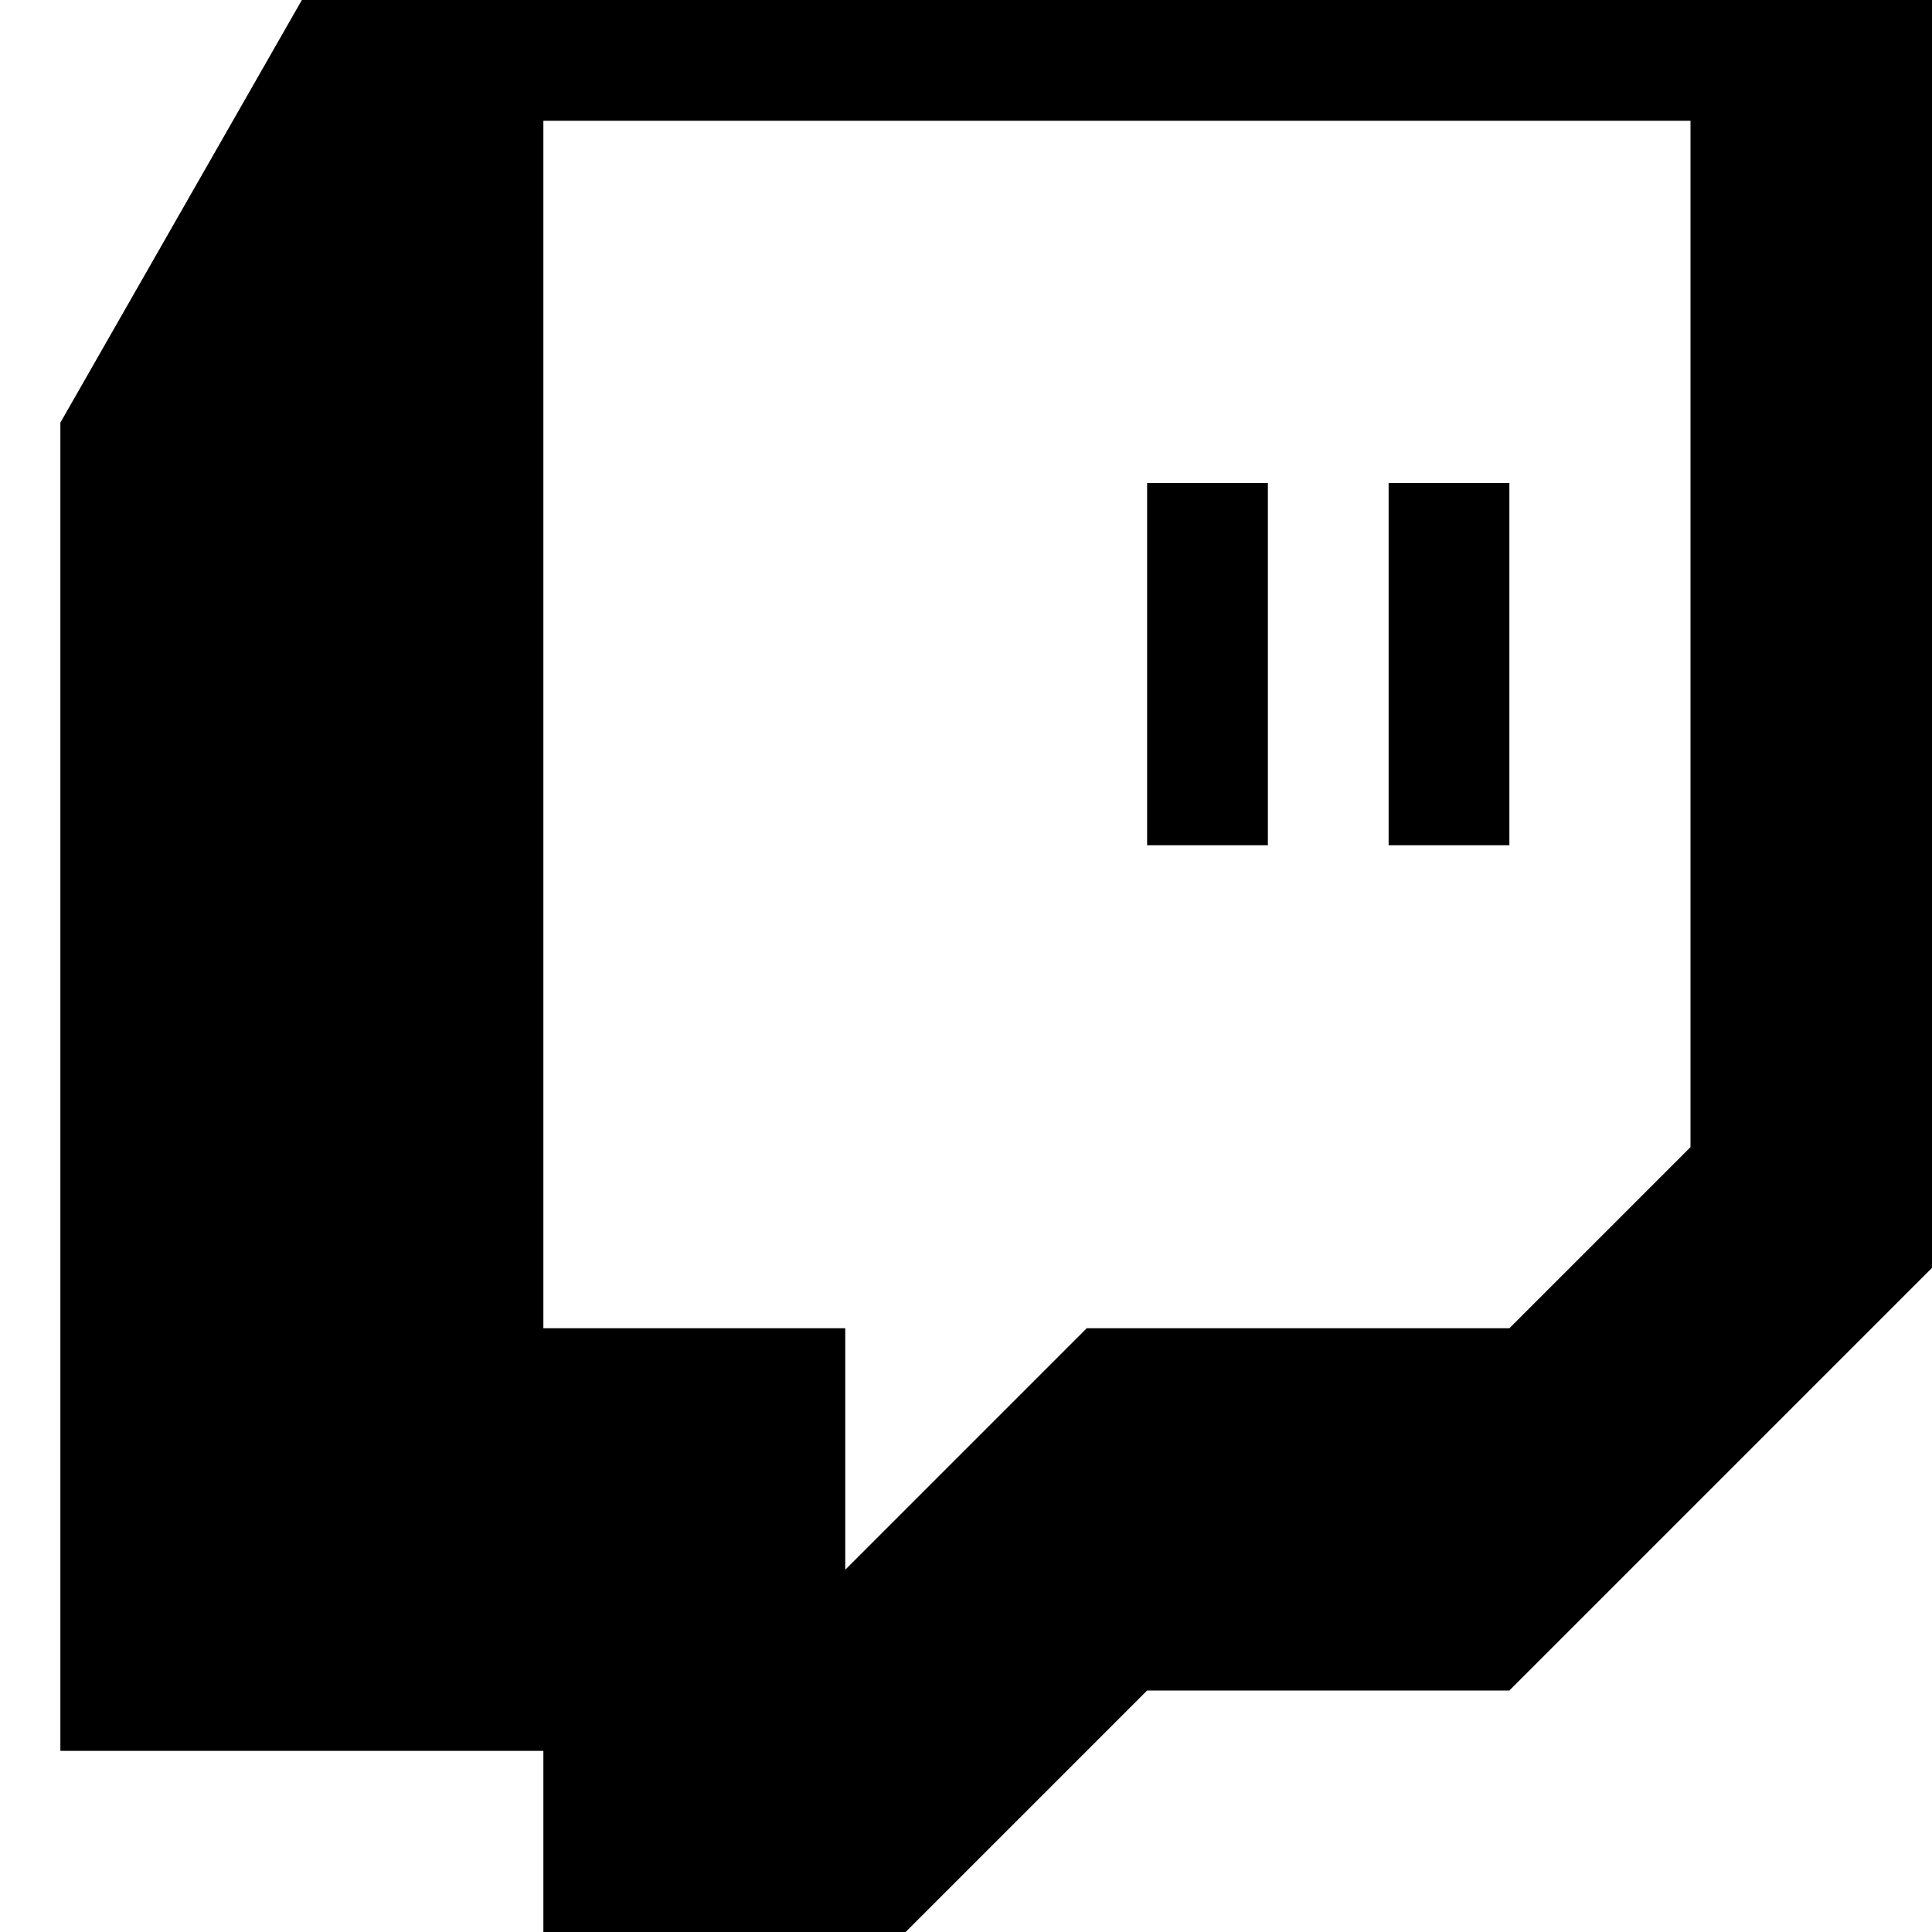 <svg xmlns="http://www.w3.org/2000/svg" fill="currentColor" viewBox="0 0 24 24"><path d="M3.75 0L.75 5.25v16.5h6V24h4.5l3-3h4.5L24 15.75V0H3.75zm17.25 14.25l-2.25 2.25H13.5l-3 3v-3H6.75V1.5h14.25v12.75z"/><path d="M15.75 6h-1.5v4.5h1.5V6zm3 0h-1.5v4.5h1.5V6z"/></svg>